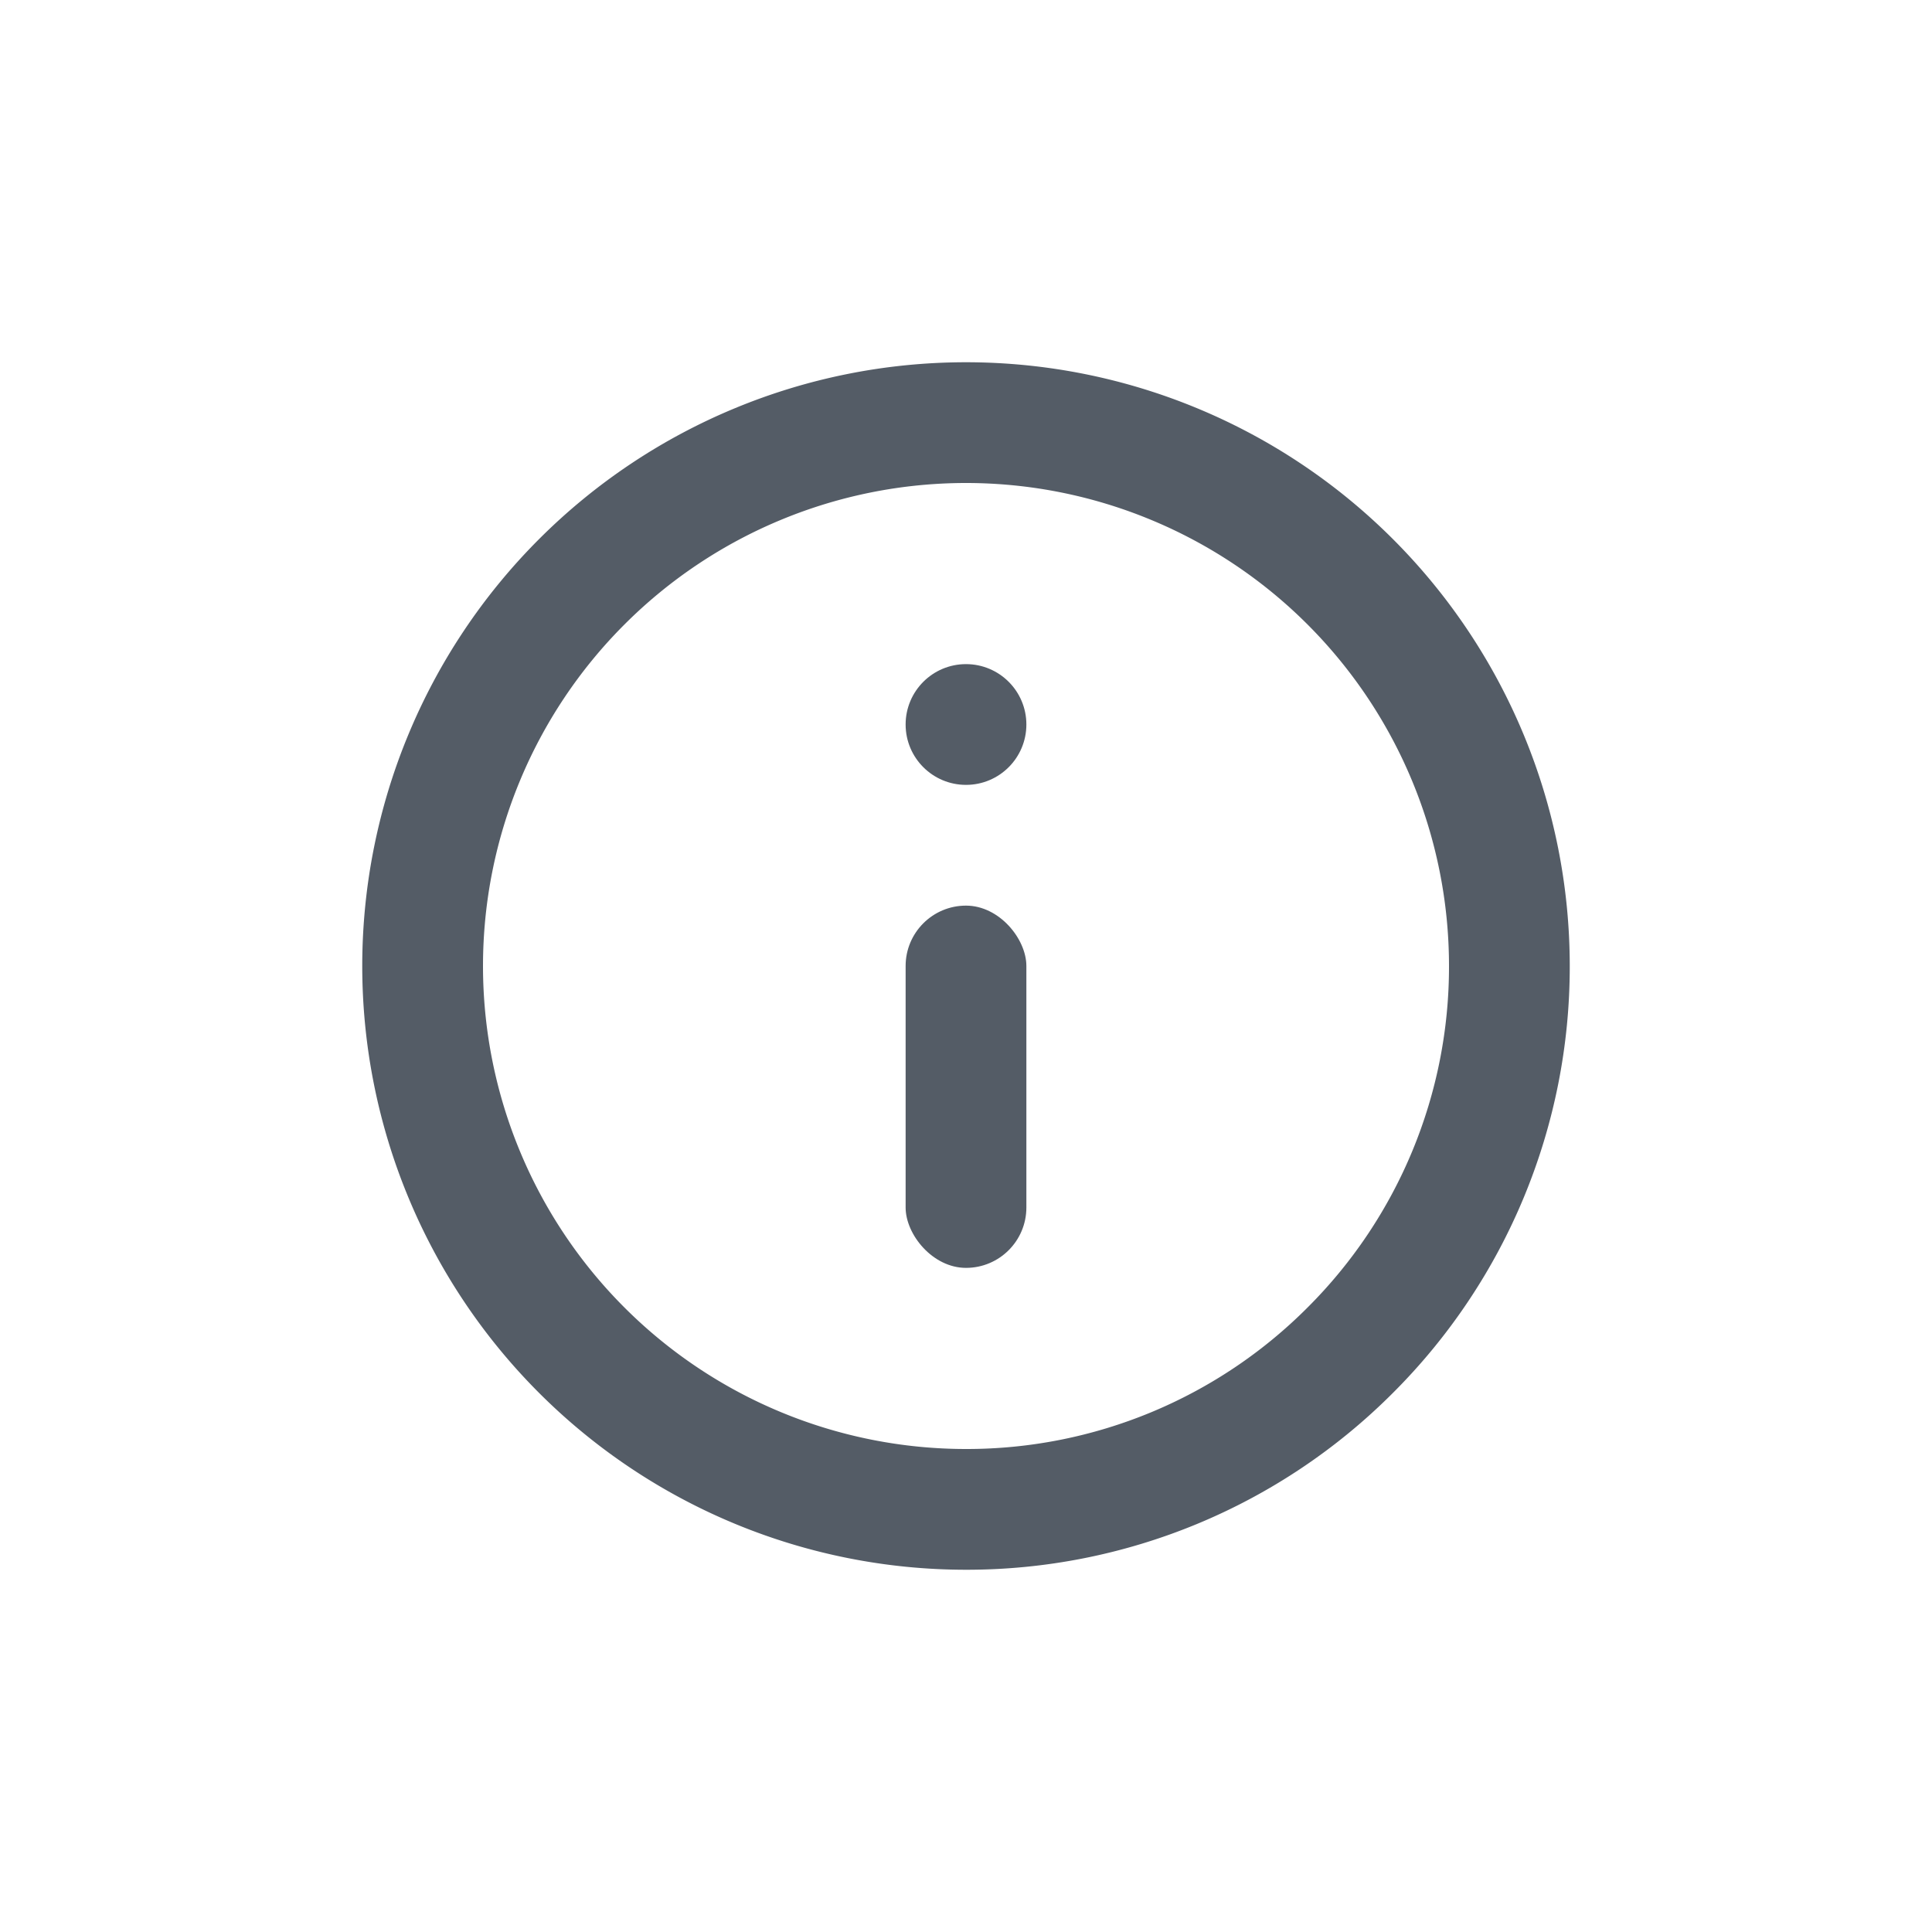 <svg xmlns="http://www.w3.org/2000/svg" fill="none" viewBox="0 0 32 32" width="32" height="32"><path stroke="#545C66" stroke-linecap="round" stroke-width="2" d="M25 16a8.97 8.97 0 01-2.636 6.364A8.97 8.97 0 0116 25a9 9 0 119-9z"/><circle cx="16" cy="12" r="1" fill="#545C66"/><rect width="2" height="6" x="15" y="15" fill="#545C66" rx="1"/></svg>